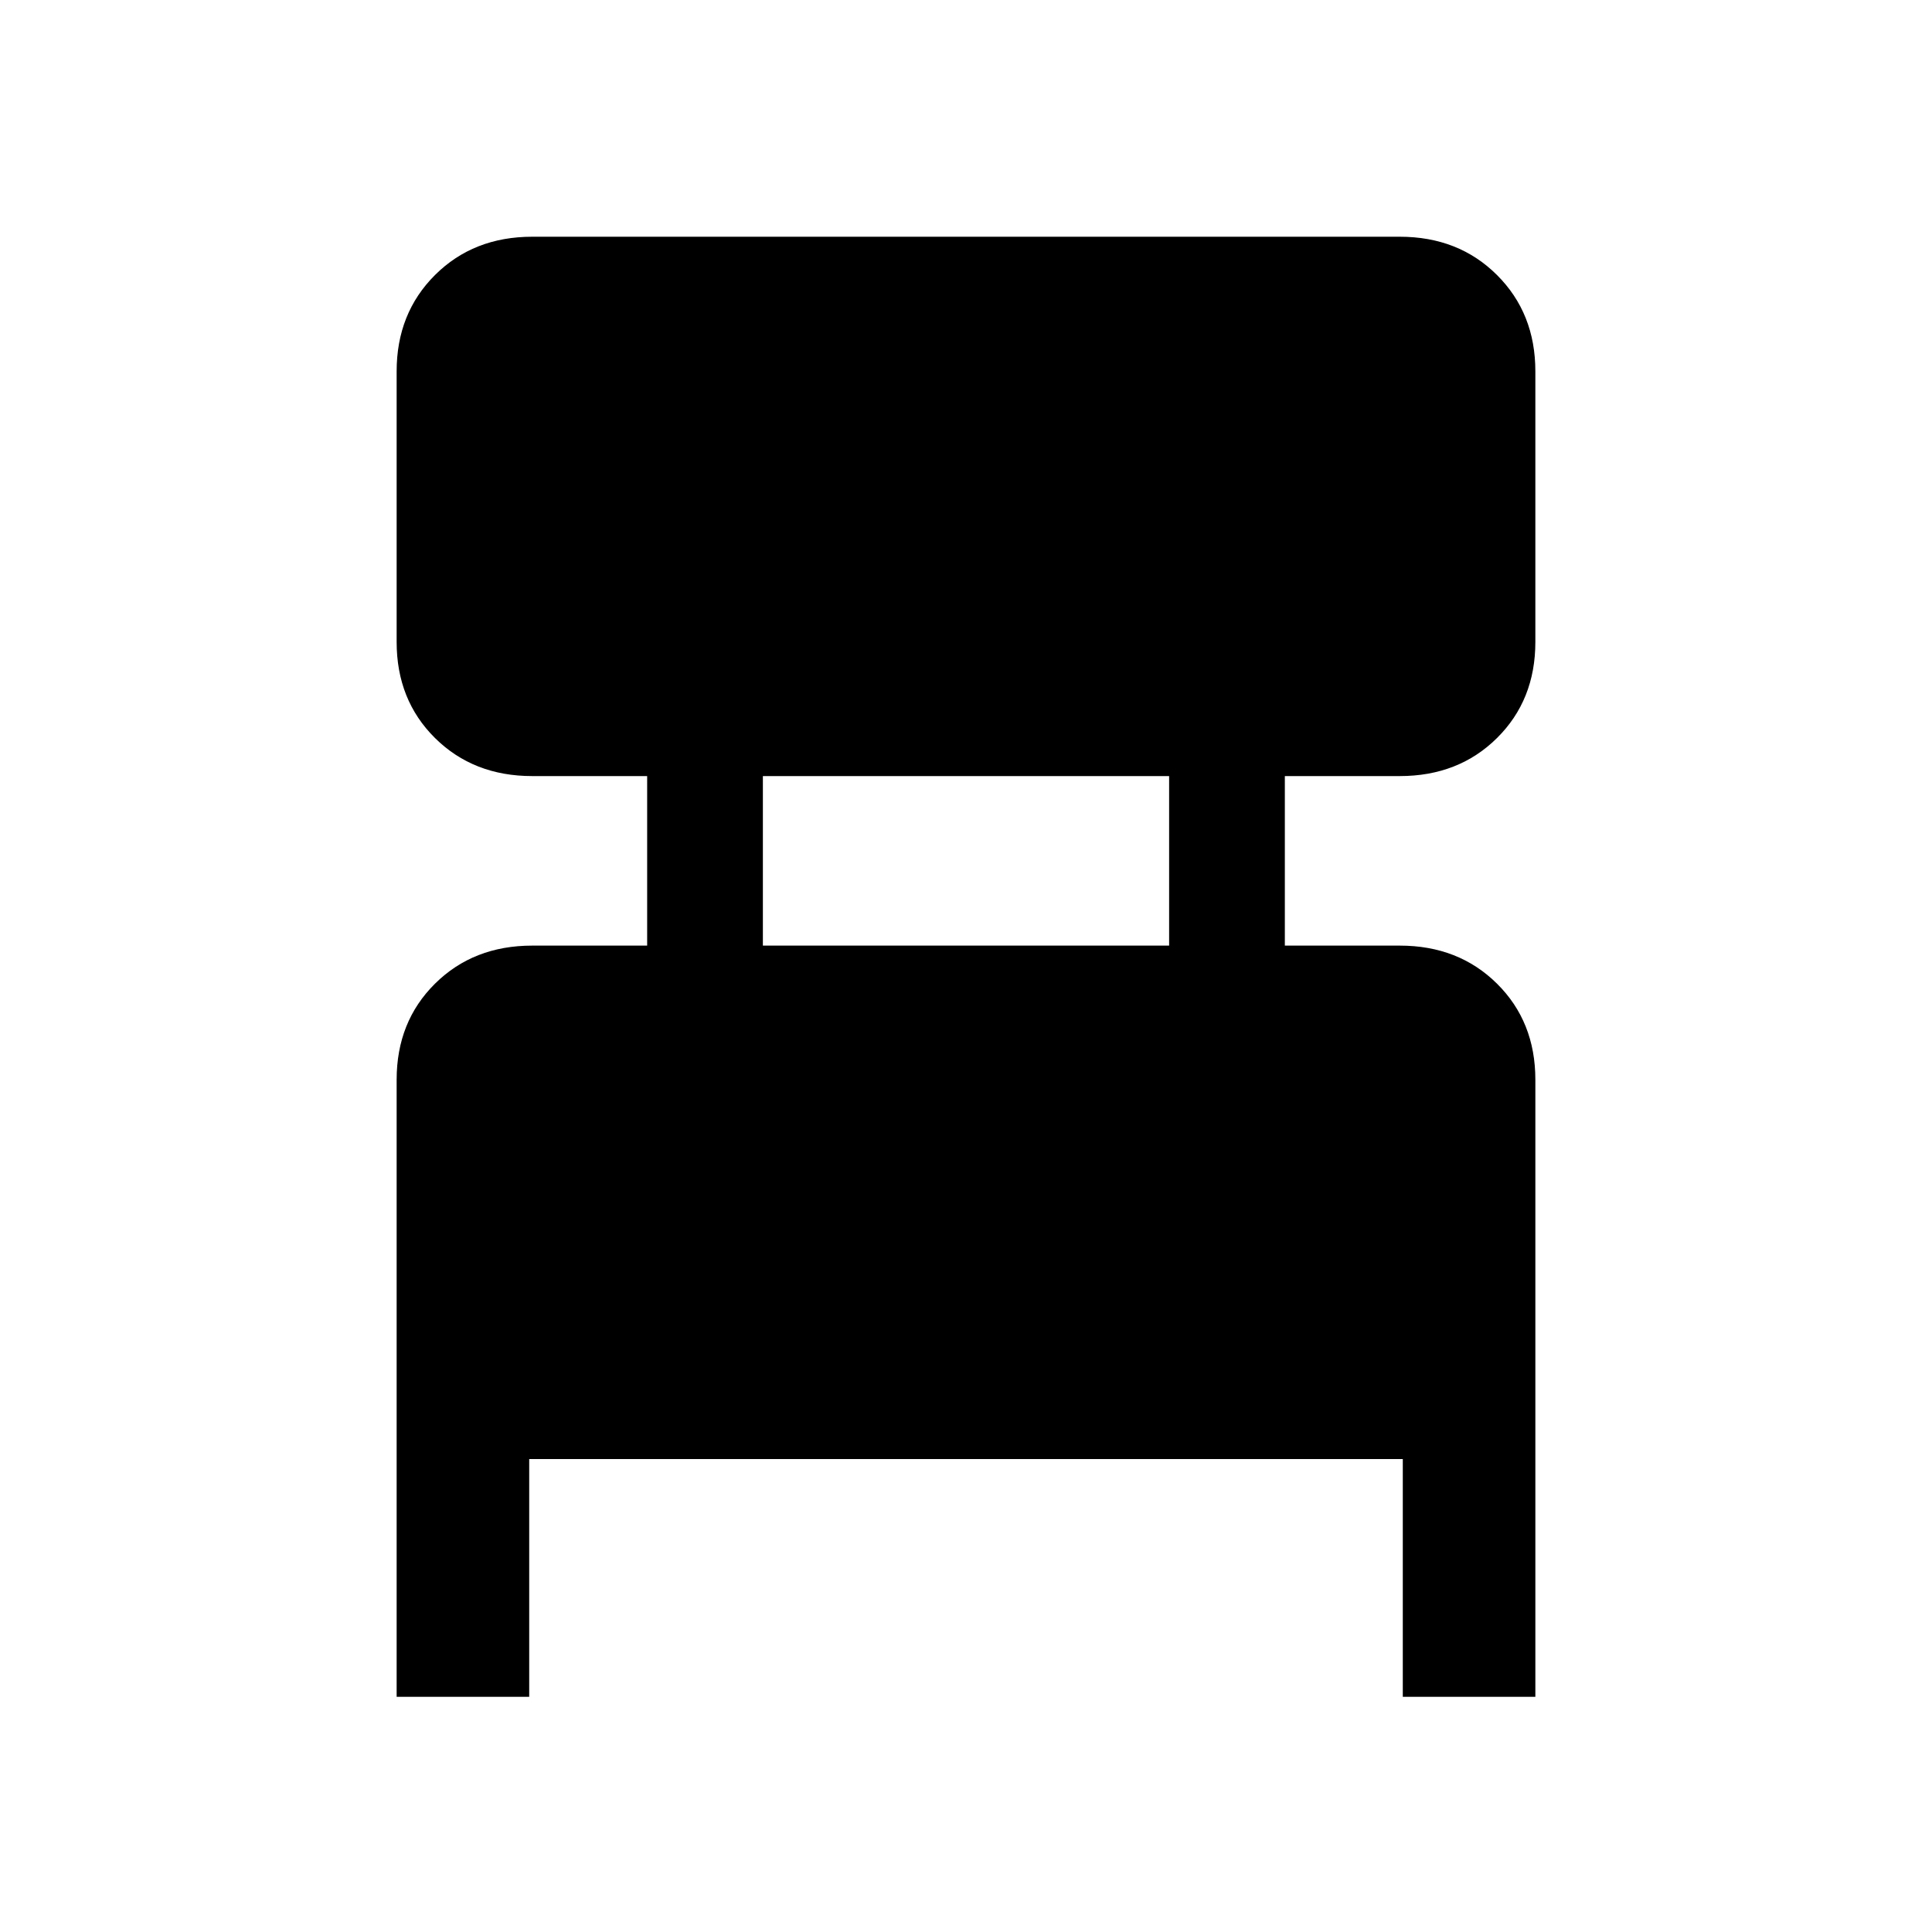 <svg xmlns="http://www.w3.org/2000/svg" height="48" viewBox="0 -960 960 960" width="48"><path d="M197.09-116.87V-423.5q0-28.85 19.08-47.74 19.09-18.89 48.29-18.89h57.11v-84.24h-57.11q-29.2 0-48.29-18.89-19.08-18.89-19.08-47.74v-134.5q0-28.85 19.08-47.86 19.09-19.01 48.29-19.01h431.08q29.2 0 48.29 19.01 19.08 19.01 19.08 47.86V-641q0 28.85-19.08 47.74-19.09 18.89-48.29 18.89h-57.11v84.24h57.11q29.2 0 48.29 18.89 19.08 18.89 19.08 47.74v306.63h-65.87V-235H262.96v118.13h-65.87Zm181.98-373.26h201.86v-84.24H379.07v84.24Z"/></svg>